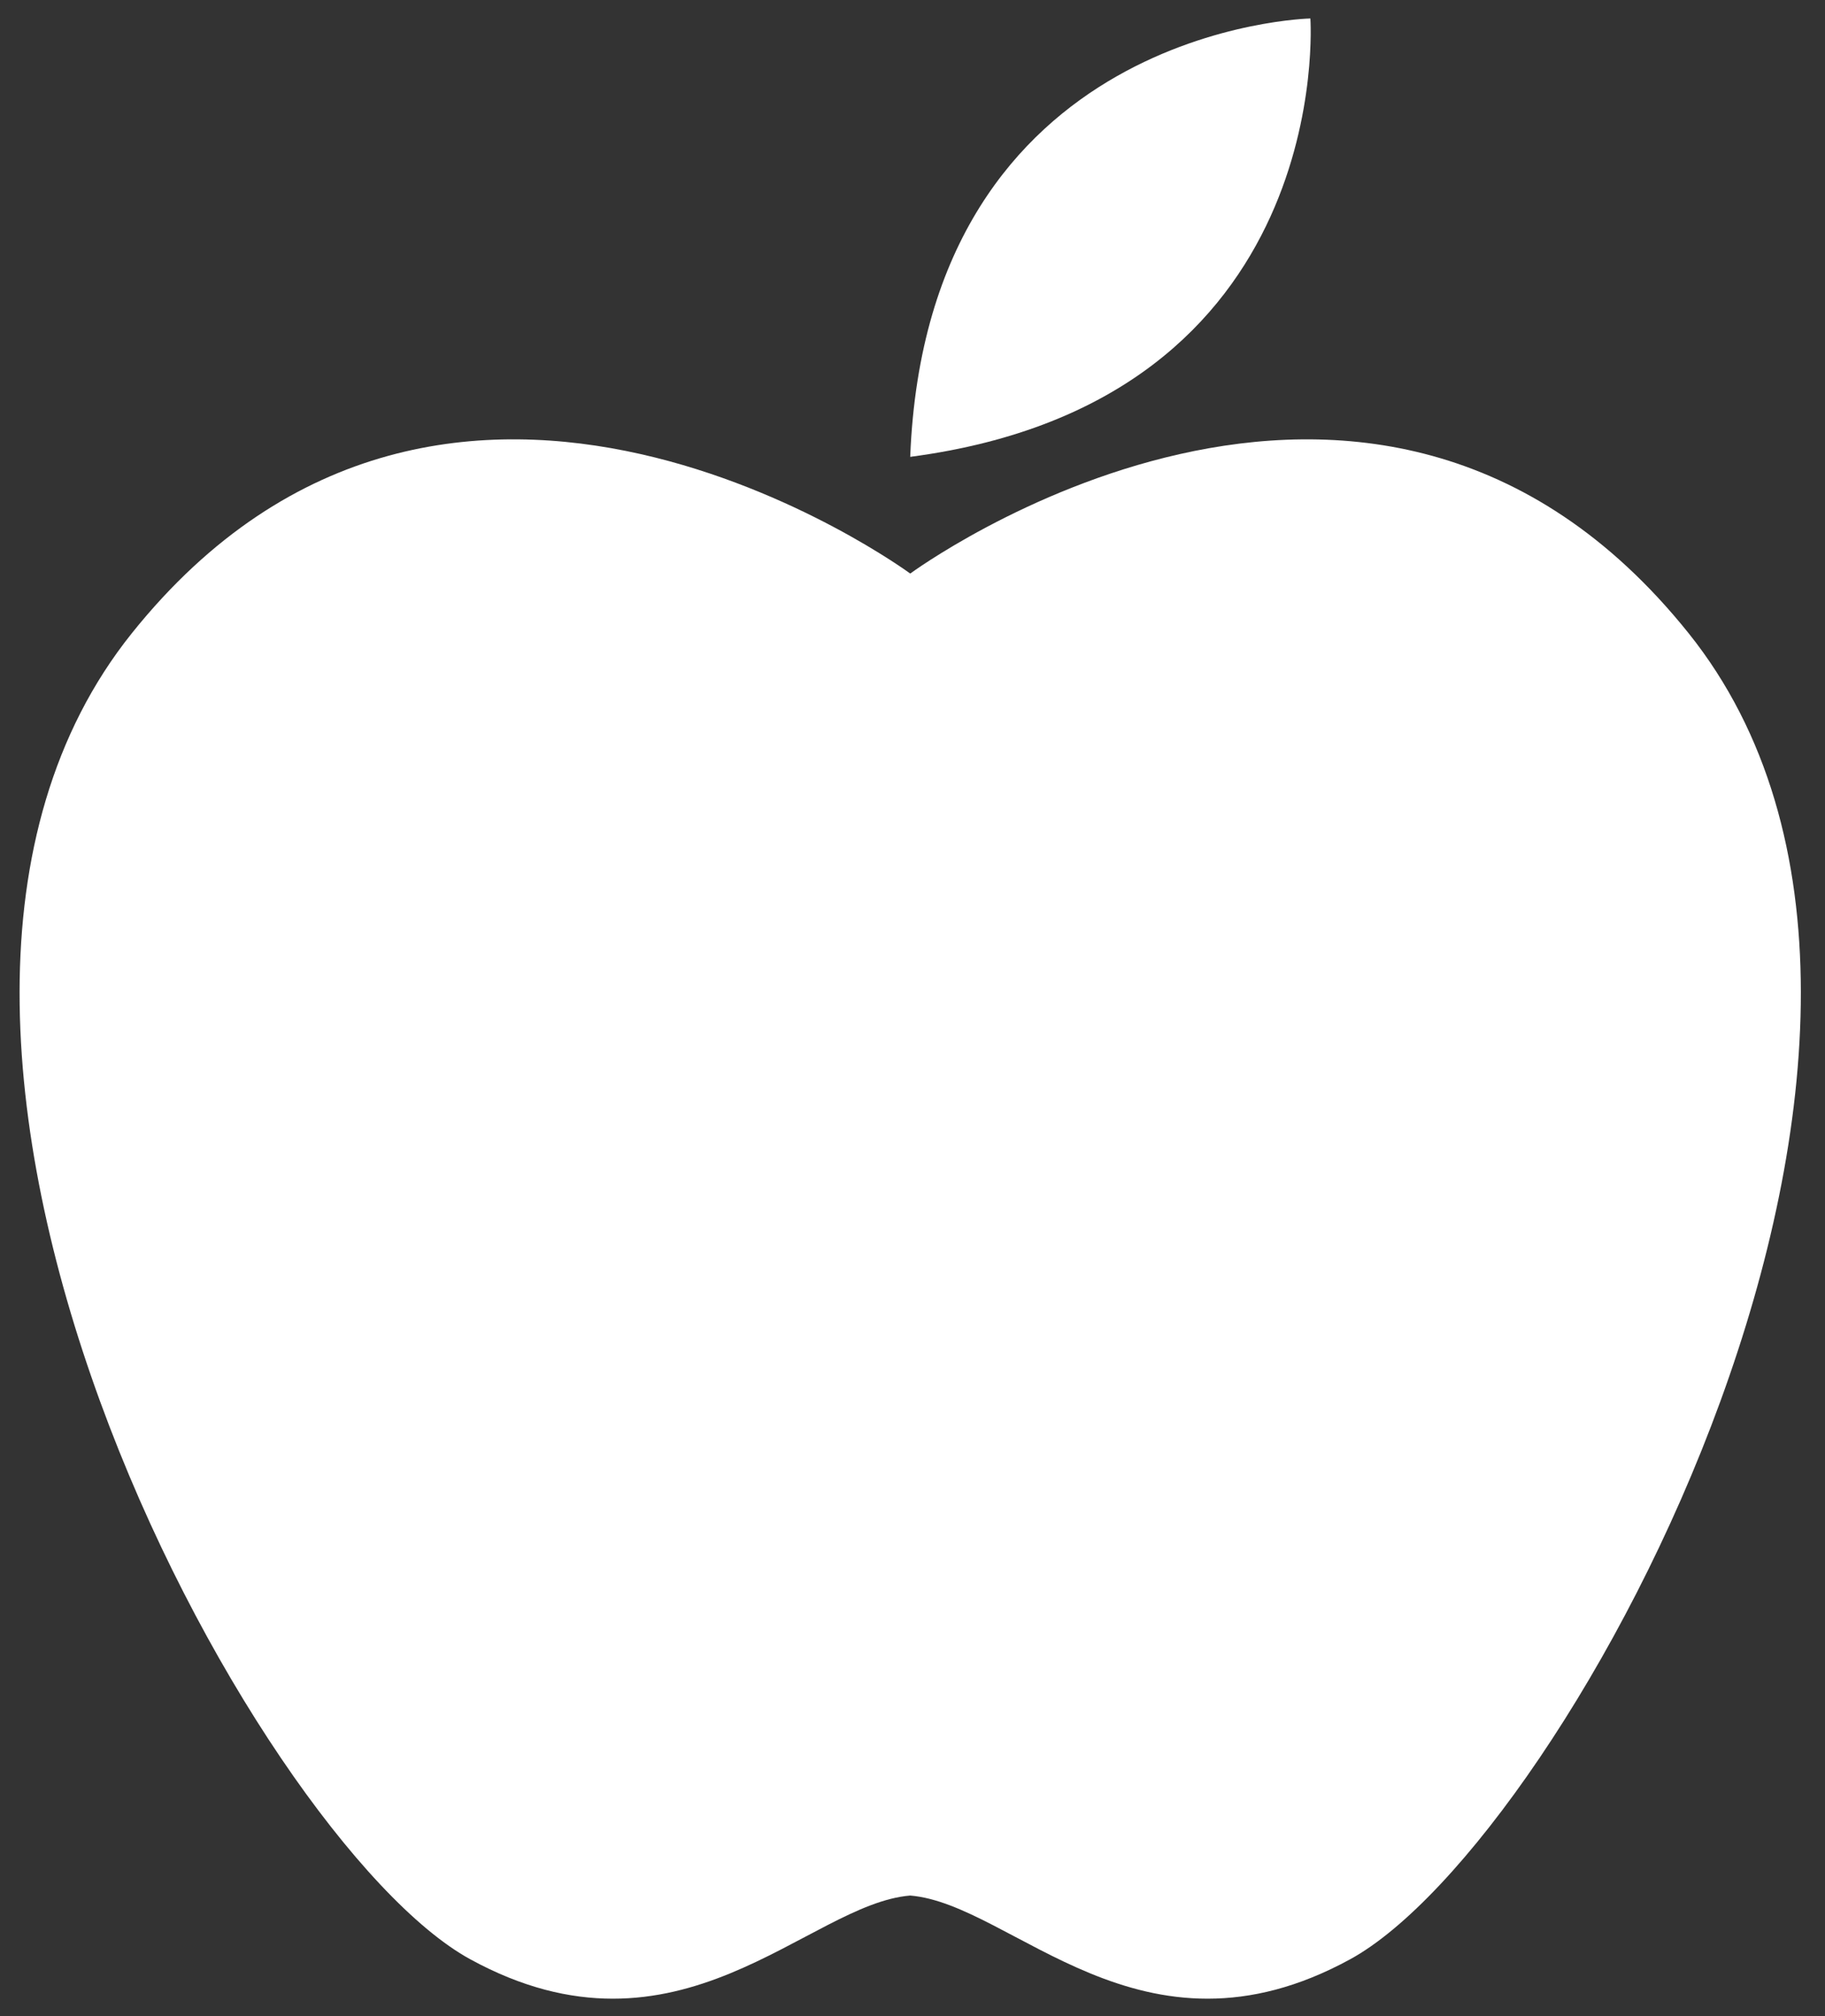 <svg width="67" height="74" viewBox="0 0 67 74" fill="none" xmlns="http://www.w3.org/2000/svg">
<rect x="0" y="0" width="67" height="74" fill="#333333" stroke="none"/>
<path d="M61.996 23.246C50.289 8.625 33.417 21.052 33.417 21.052C33.417 21.052 16.544 8.624 4.837 23.246C-6.87 37.869 9.293 67.552 17.263 71.912C24.932 76.107 29.648 69.881 33.415 69.574C37.183 69.881 41.899 76.107 49.569 71.912C57.539 67.552 73.702 37.869 61.996 23.246Z" fill="white"/>
<path d="M48.107 0.678C48.107 0.678 34.034 0.979 33.416 16.768C49.094 14.708 48.107 0.678 48.107 0.678Z" fill="white"/>
</svg>
